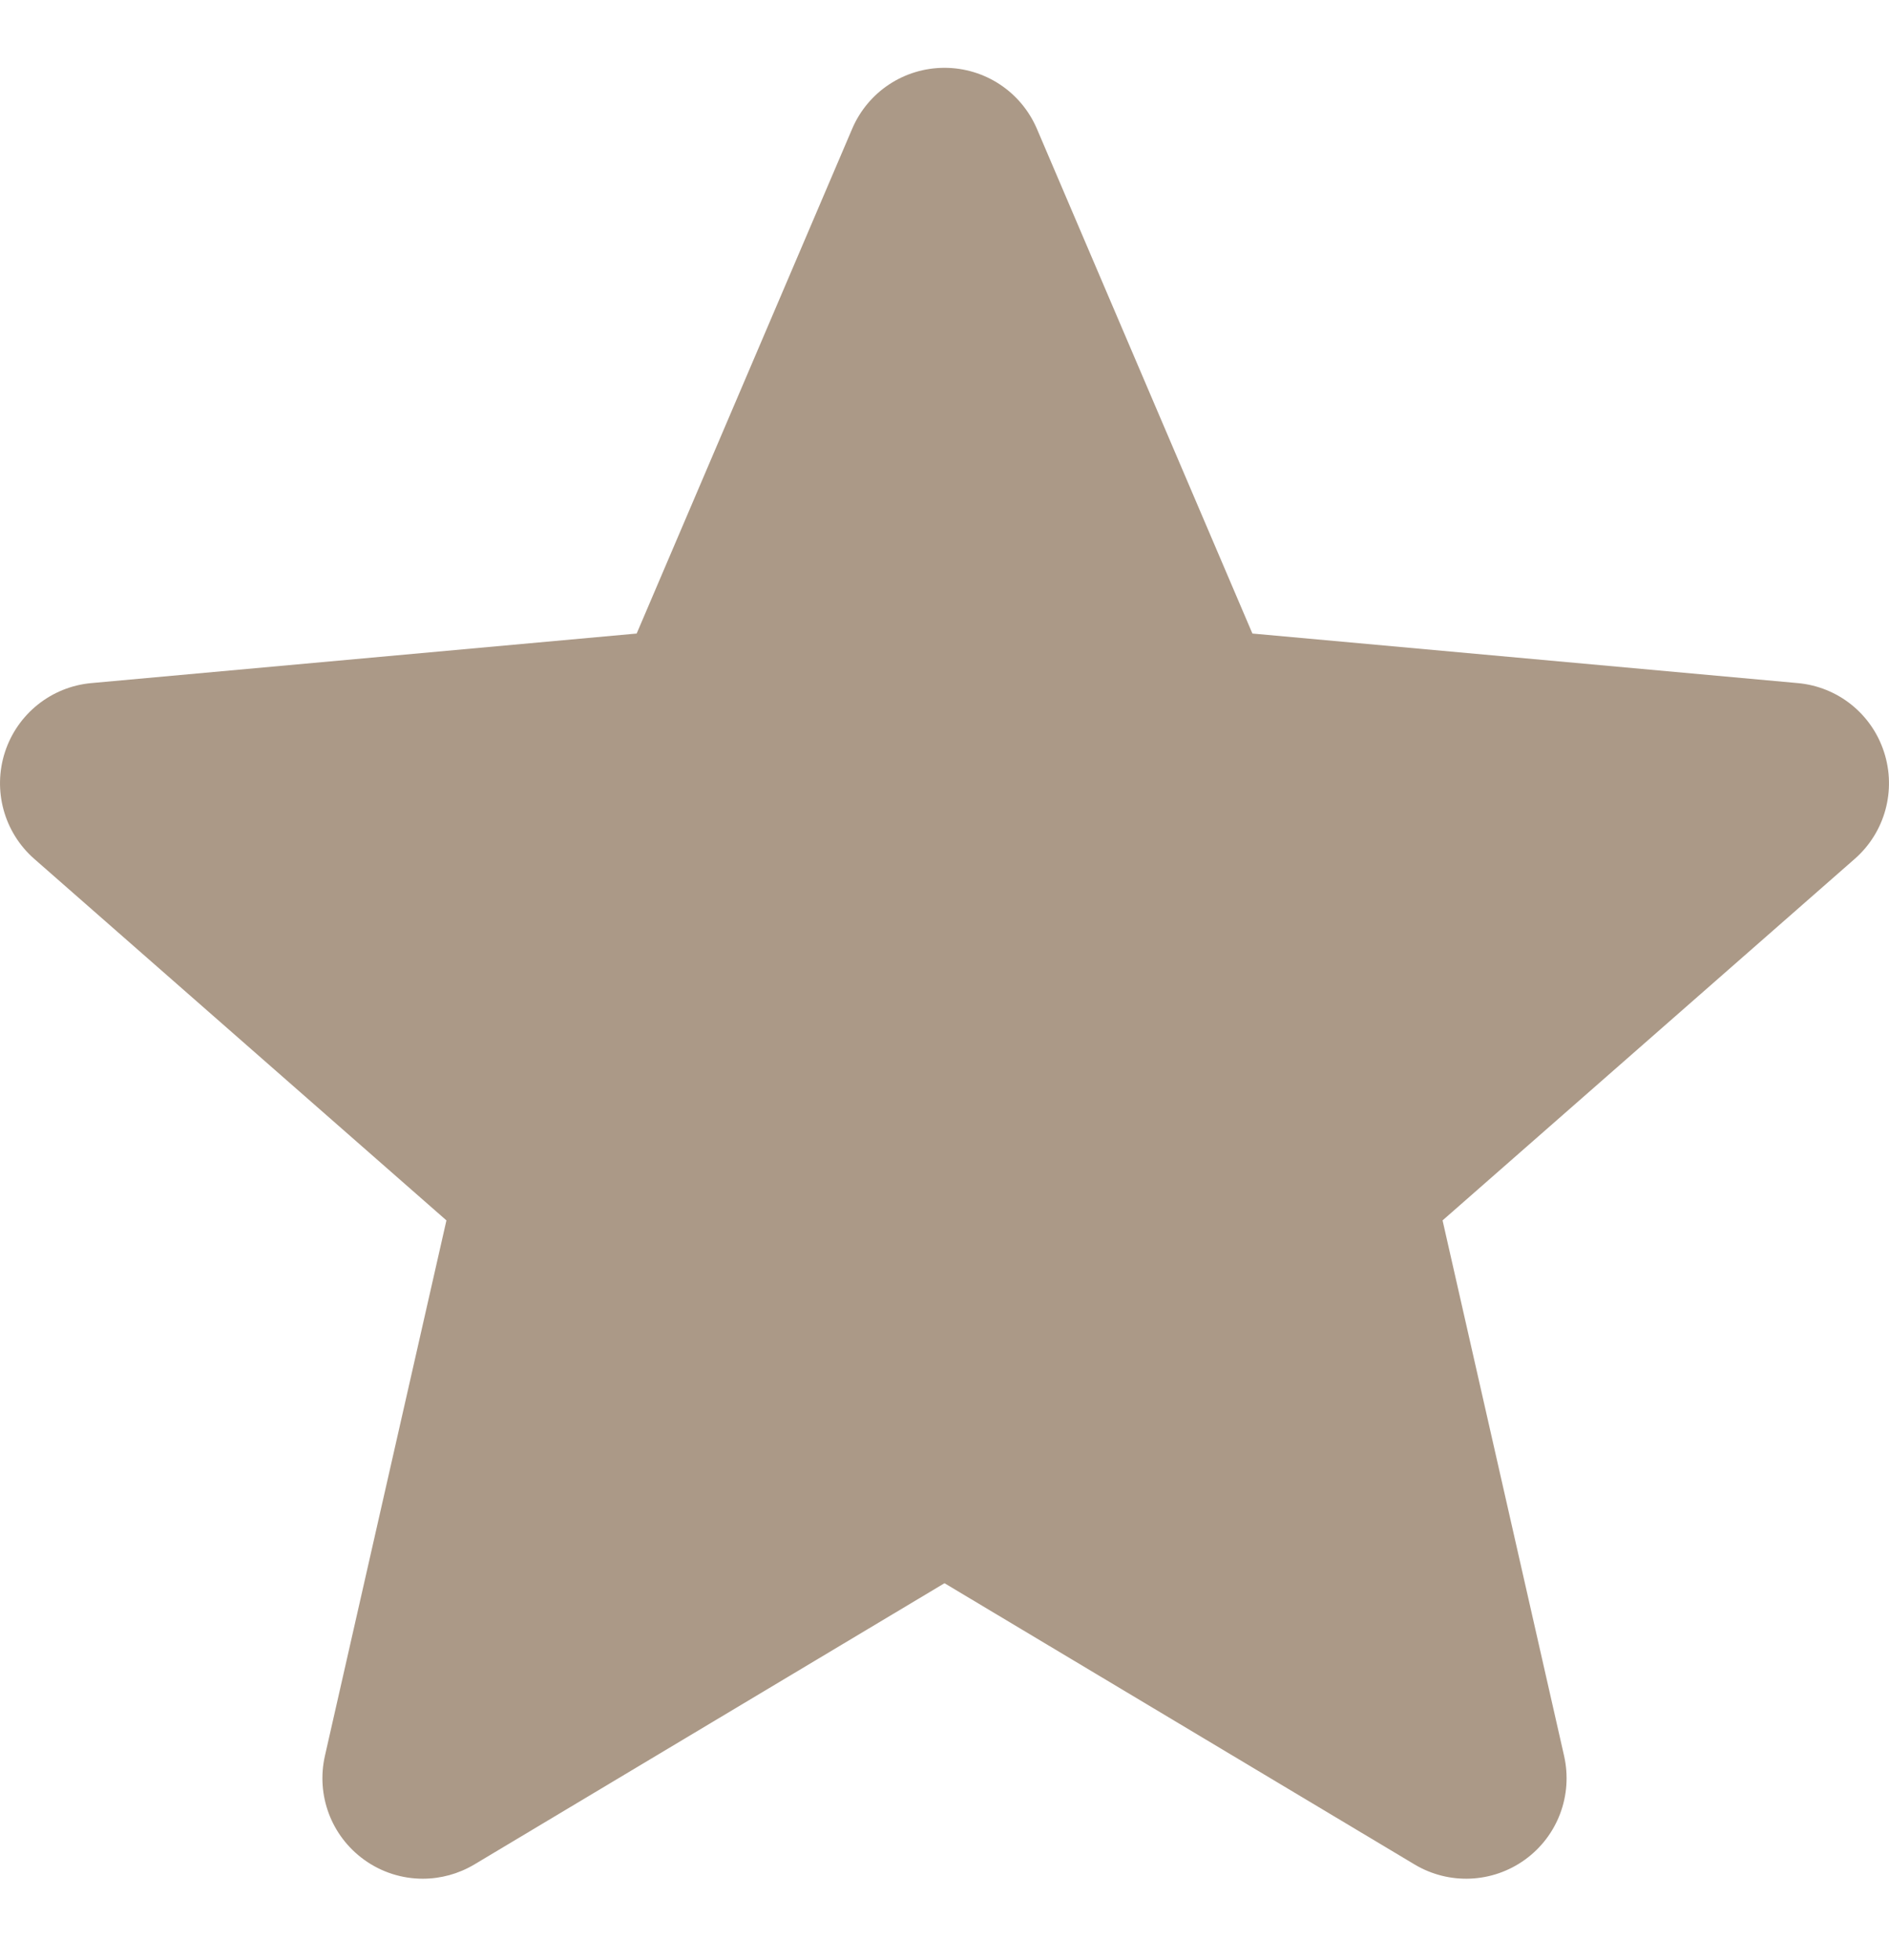 <svg width="27" height="28" viewBox="0 0 27 28" fill="none" xmlns="http://www.w3.org/2000/svg">
<g id="star" clip-path="url(#clip0_8672_13028)">
<path id="Vector" d="M26.929 10.745C26.752 10.198 26.267 9.811 25.695 9.76L17.901 9.052L14.821 1.841C14.594 1.311 14.076 0.969 13.5 0.969C12.924 0.969 12.406 1.311 12.18 1.841L9.1 9.052L1.305 9.76C0.733 9.812 0.249 10.2 0.071 10.745C-0.107 11.292 0.057 11.892 0.489 12.271L6.381 17.437L4.644 25.088C4.517 25.651 4.735 26.232 5.202 26.57C5.453 26.752 5.748 26.843 6.043 26.843C6.298 26.843 6.552 26.775 6.779 26.64L13.5 22.621L20.22 26.64C20.713 26.934 21.332 26.907 21.798 26.57C22.265 26.232 22.483 25.651 22.356 25.088L20.619 17.437L26.511 12.271C26.943 11.892 27.107 11.293 26.929 10.745Z" fill="#AB9987"/>
</g>
<defs>
<clipPath id="clip0_8672_13028">
<rect width="27" height="27" fill="white" transform="translate(0 0.389)"/>
</clipPath>
</defs>
</svg>
